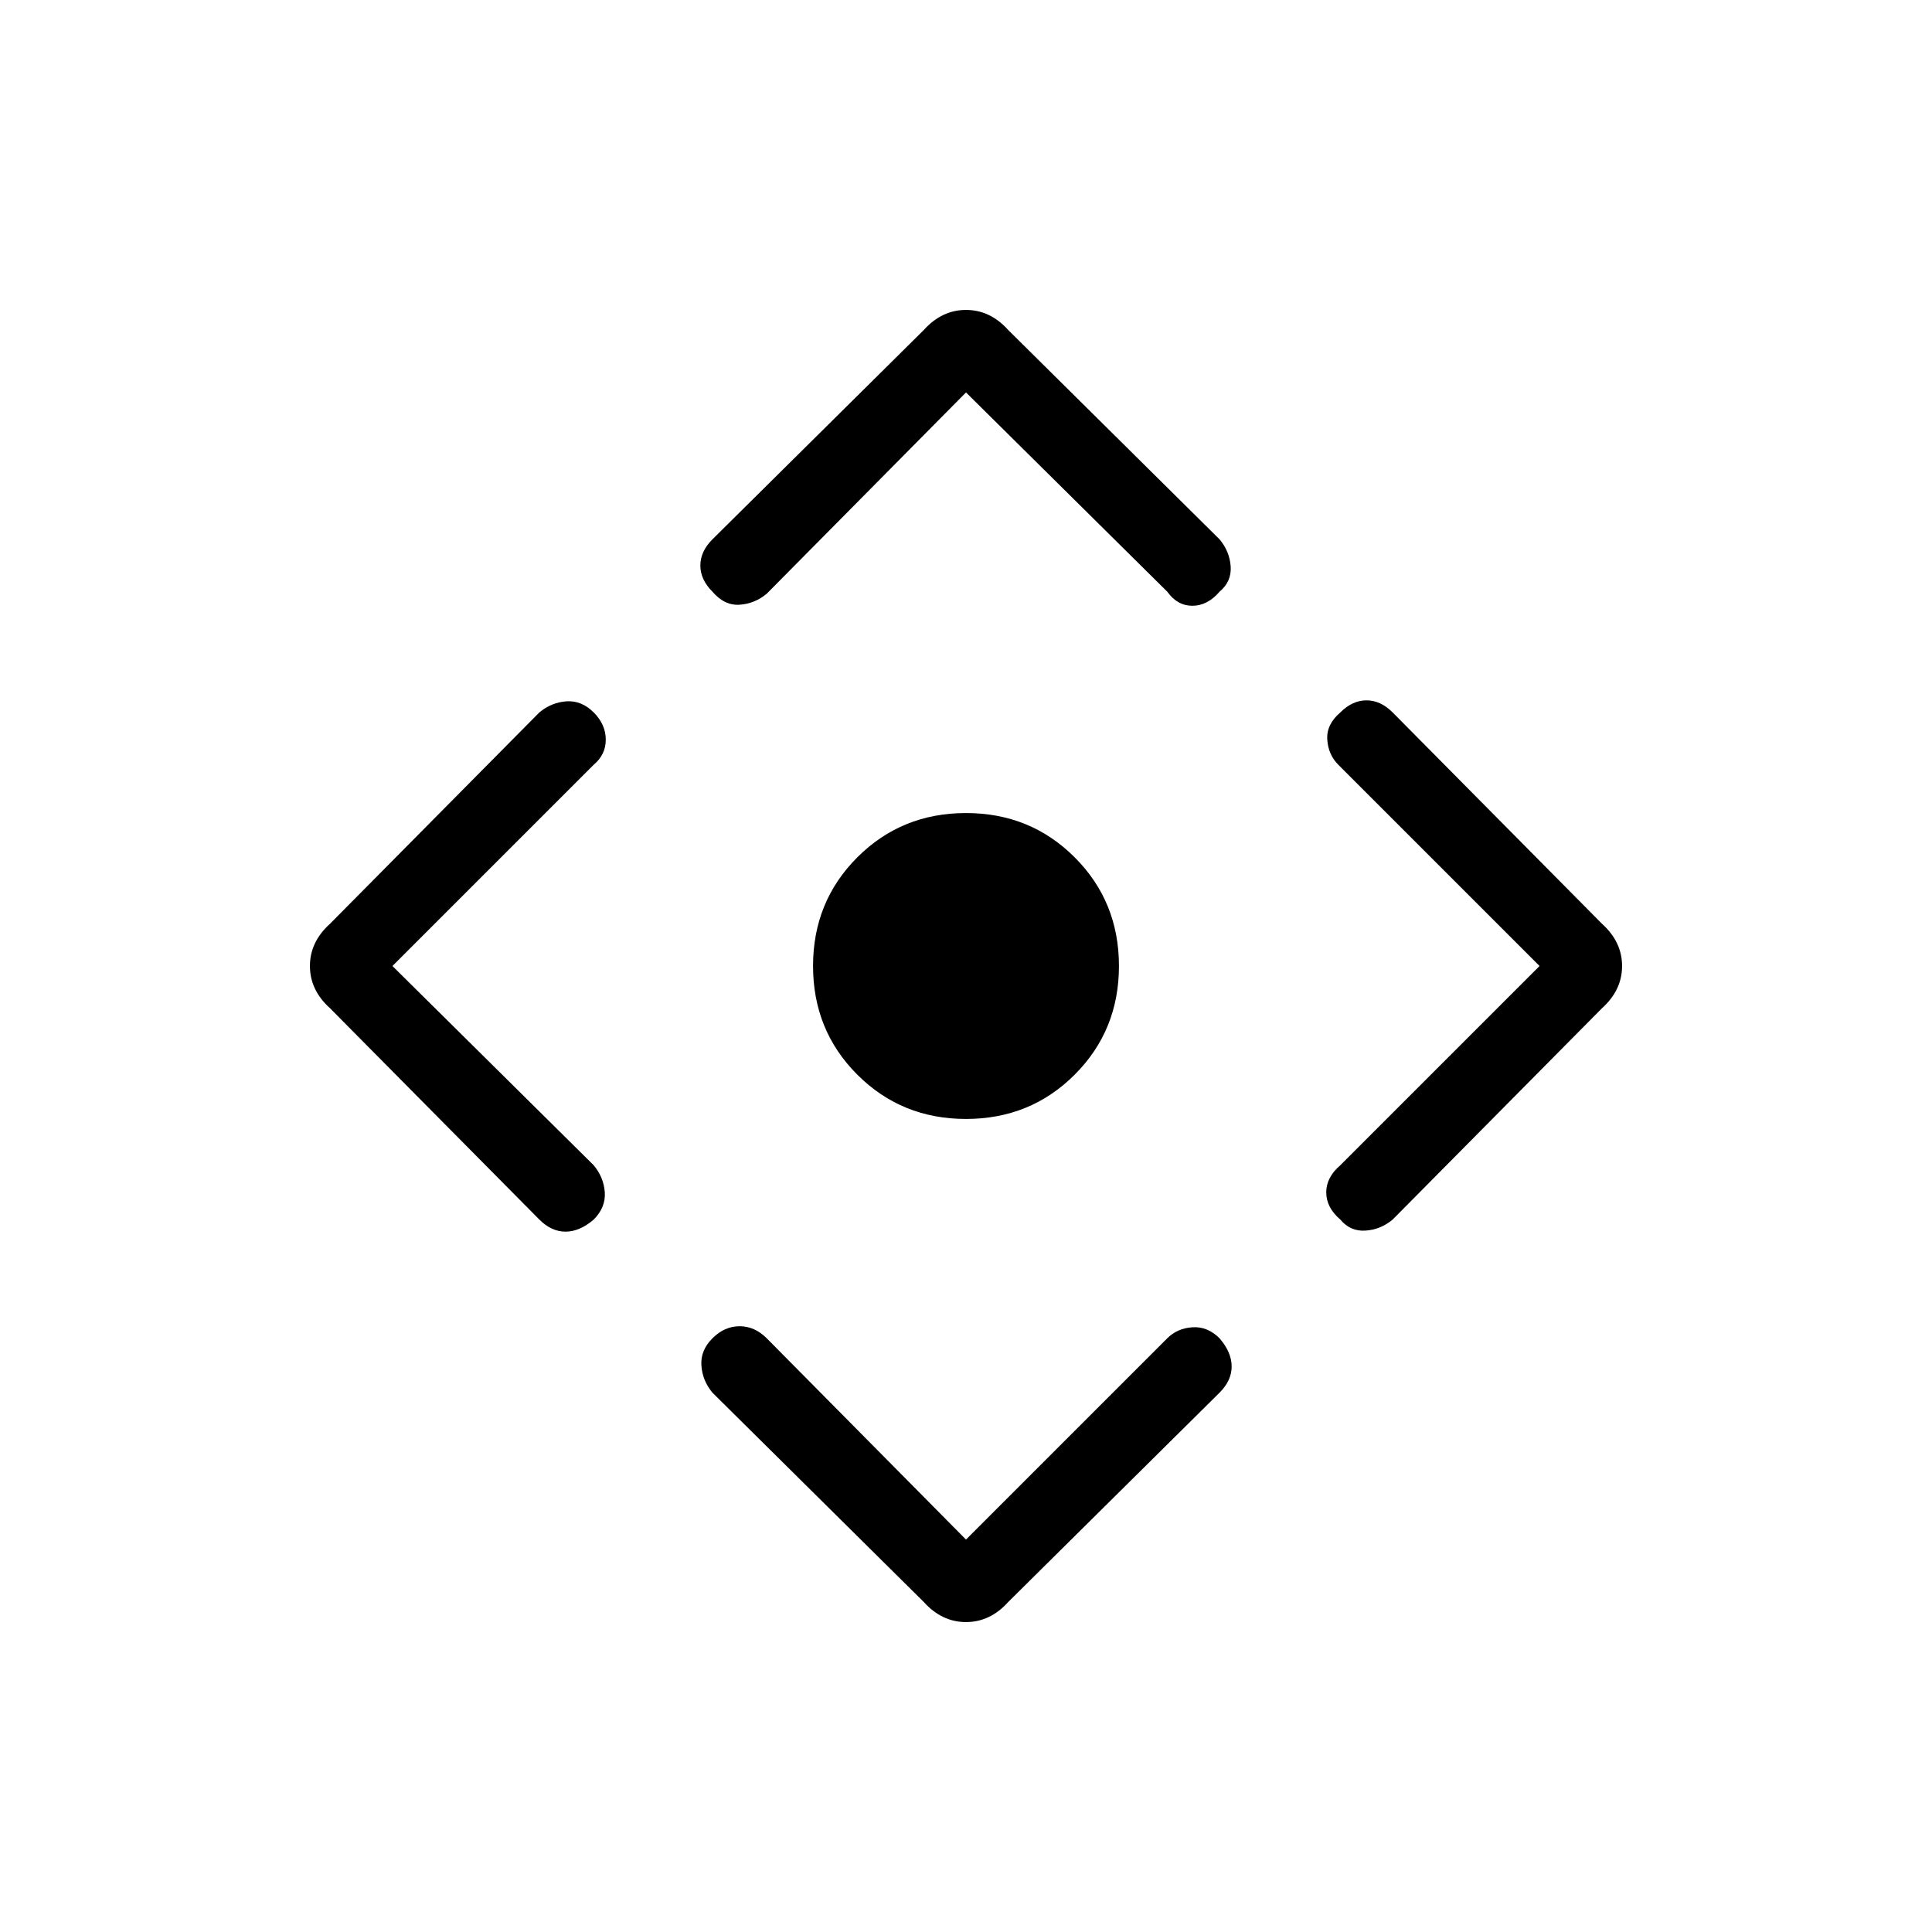 <svg xmlns="http://www.w3.org/2000/svg" height="24" width="24"><path d="M12 13.9q-.8 0-1.35-.55T10.1 12q0-.8.55-1.35T12 10.1q.8 0 1.35.55T13.9 12q0 .8-.55 1.35T12 13.9Zm0 5.225 2.5-2.5q.125-.125.312-.137.188-.013.338.137.15.175.15.35t-.15.325l-2.625 2.6q-.225.25-.525.25-.3 0-.525-.25L8.85 17.3q-.125-.15-.137-.338-.013-.187.137-.337.15-.15.338-.15.187 0 .337.15ZM4.875 12l2.5 2.475q.125.15.138.337.012.188-.138.338-.175.15-.35.15t-.325-.15l-2.6-2.625Q3.85 12.3 3.85 12q0-.3.25-.525L6.7 8.85q.15-.125.338-.138.187-.012.337.138.15.15.15.338 0 .187-.15.312ZM12 4.875l-2.475 2.5q-.15.125-.337.137Q9 7.525 8.85 7.35q-.15-.15-.15-.325 0-.175.15-.325l2.625-2.6q.225-.25.525-.25.3 0 .525.25l2.625 2.6q.125.15.138.337.012.188-.138.313-.15.175-.338.175-.187 0-.312-.175ZM19.125 12l-2.5-2.5q-.125-.125-.137-.312-.013-.188.162-.338.15-.15.325-.15.175 0 .325.15l2.6 2.625q.25.225.25.525 0 .3-.25.525l-2.6 2.625q-.15.125-.337.137-.188.013-.313-.137-.175-.15-.175-.338 0-.187.175-.337Z"/></svg>